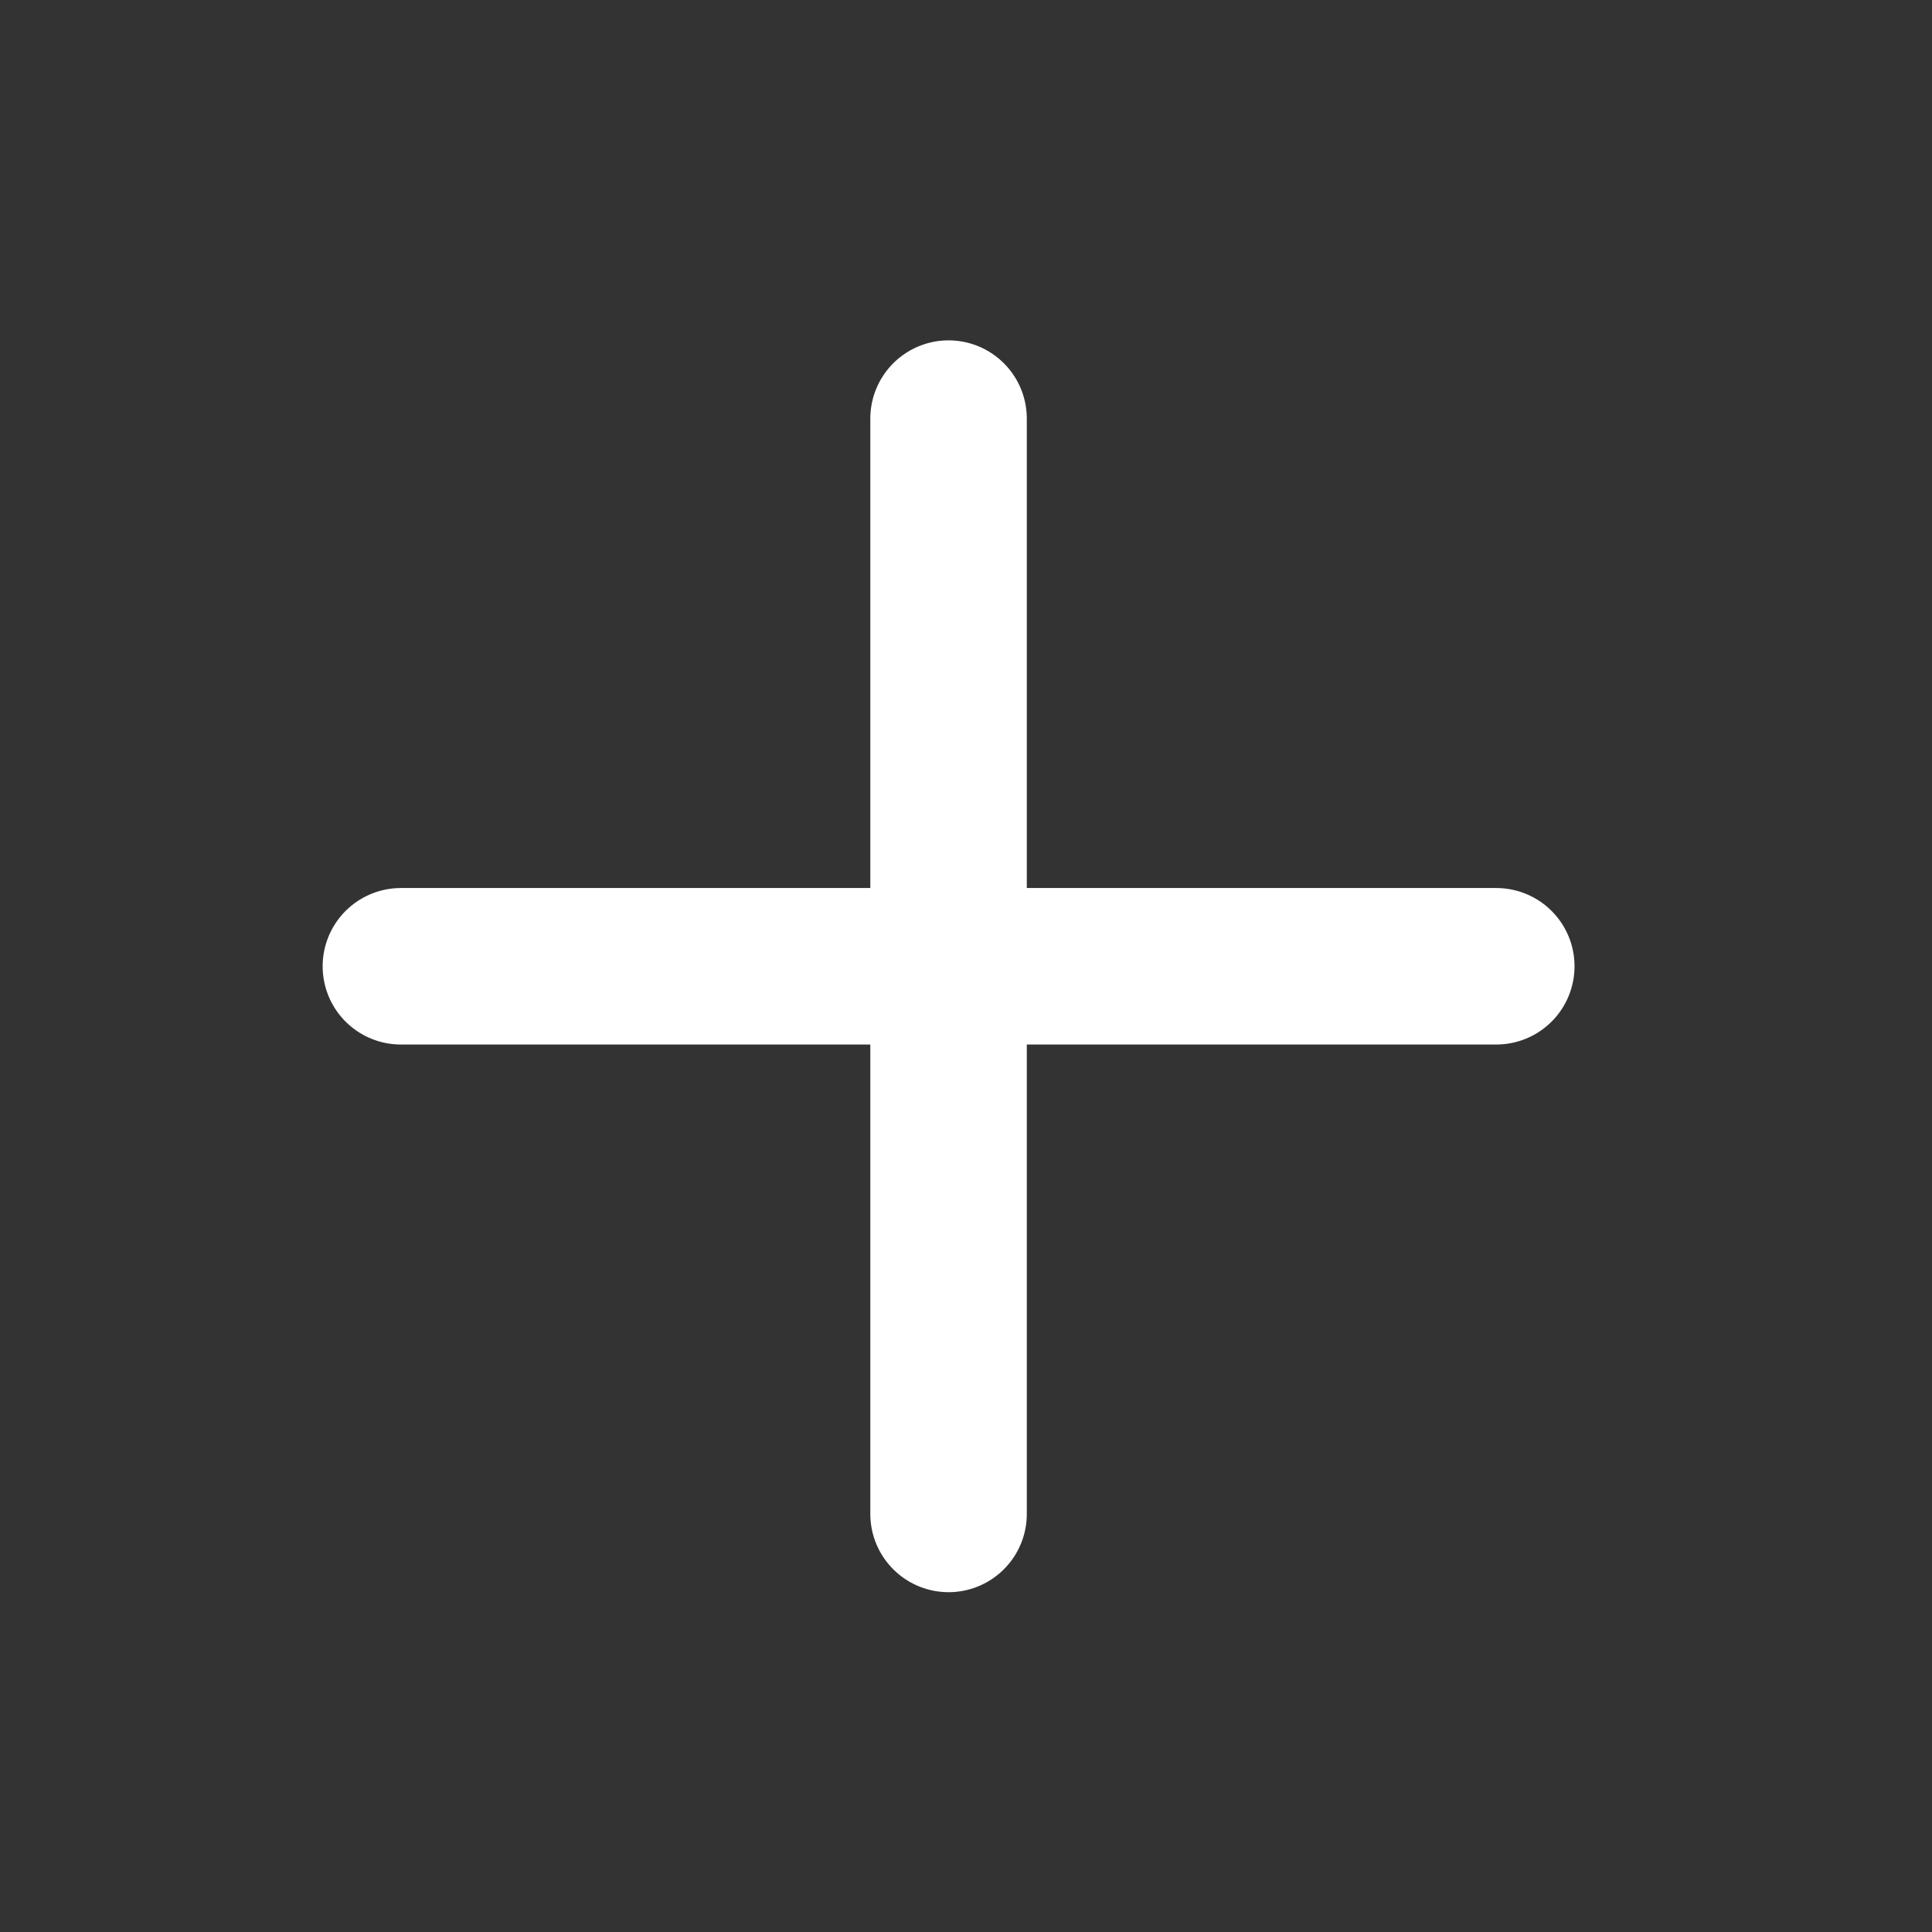 <svg width="36" height="36" viewBox="0 0 36 36" fill="none" xmlns="http://www.w3.org/2000/svg">
<rect x="0" y="0" width="36" height="36" fill="#333333" stroke="none"/>
<path d="M7.47 18.005H27.881M17.675 7.8V28.21" stroke="white" stroke-width="2.916" stroke-linecap="round" stroke-linejoin="round"/>
</svg>
